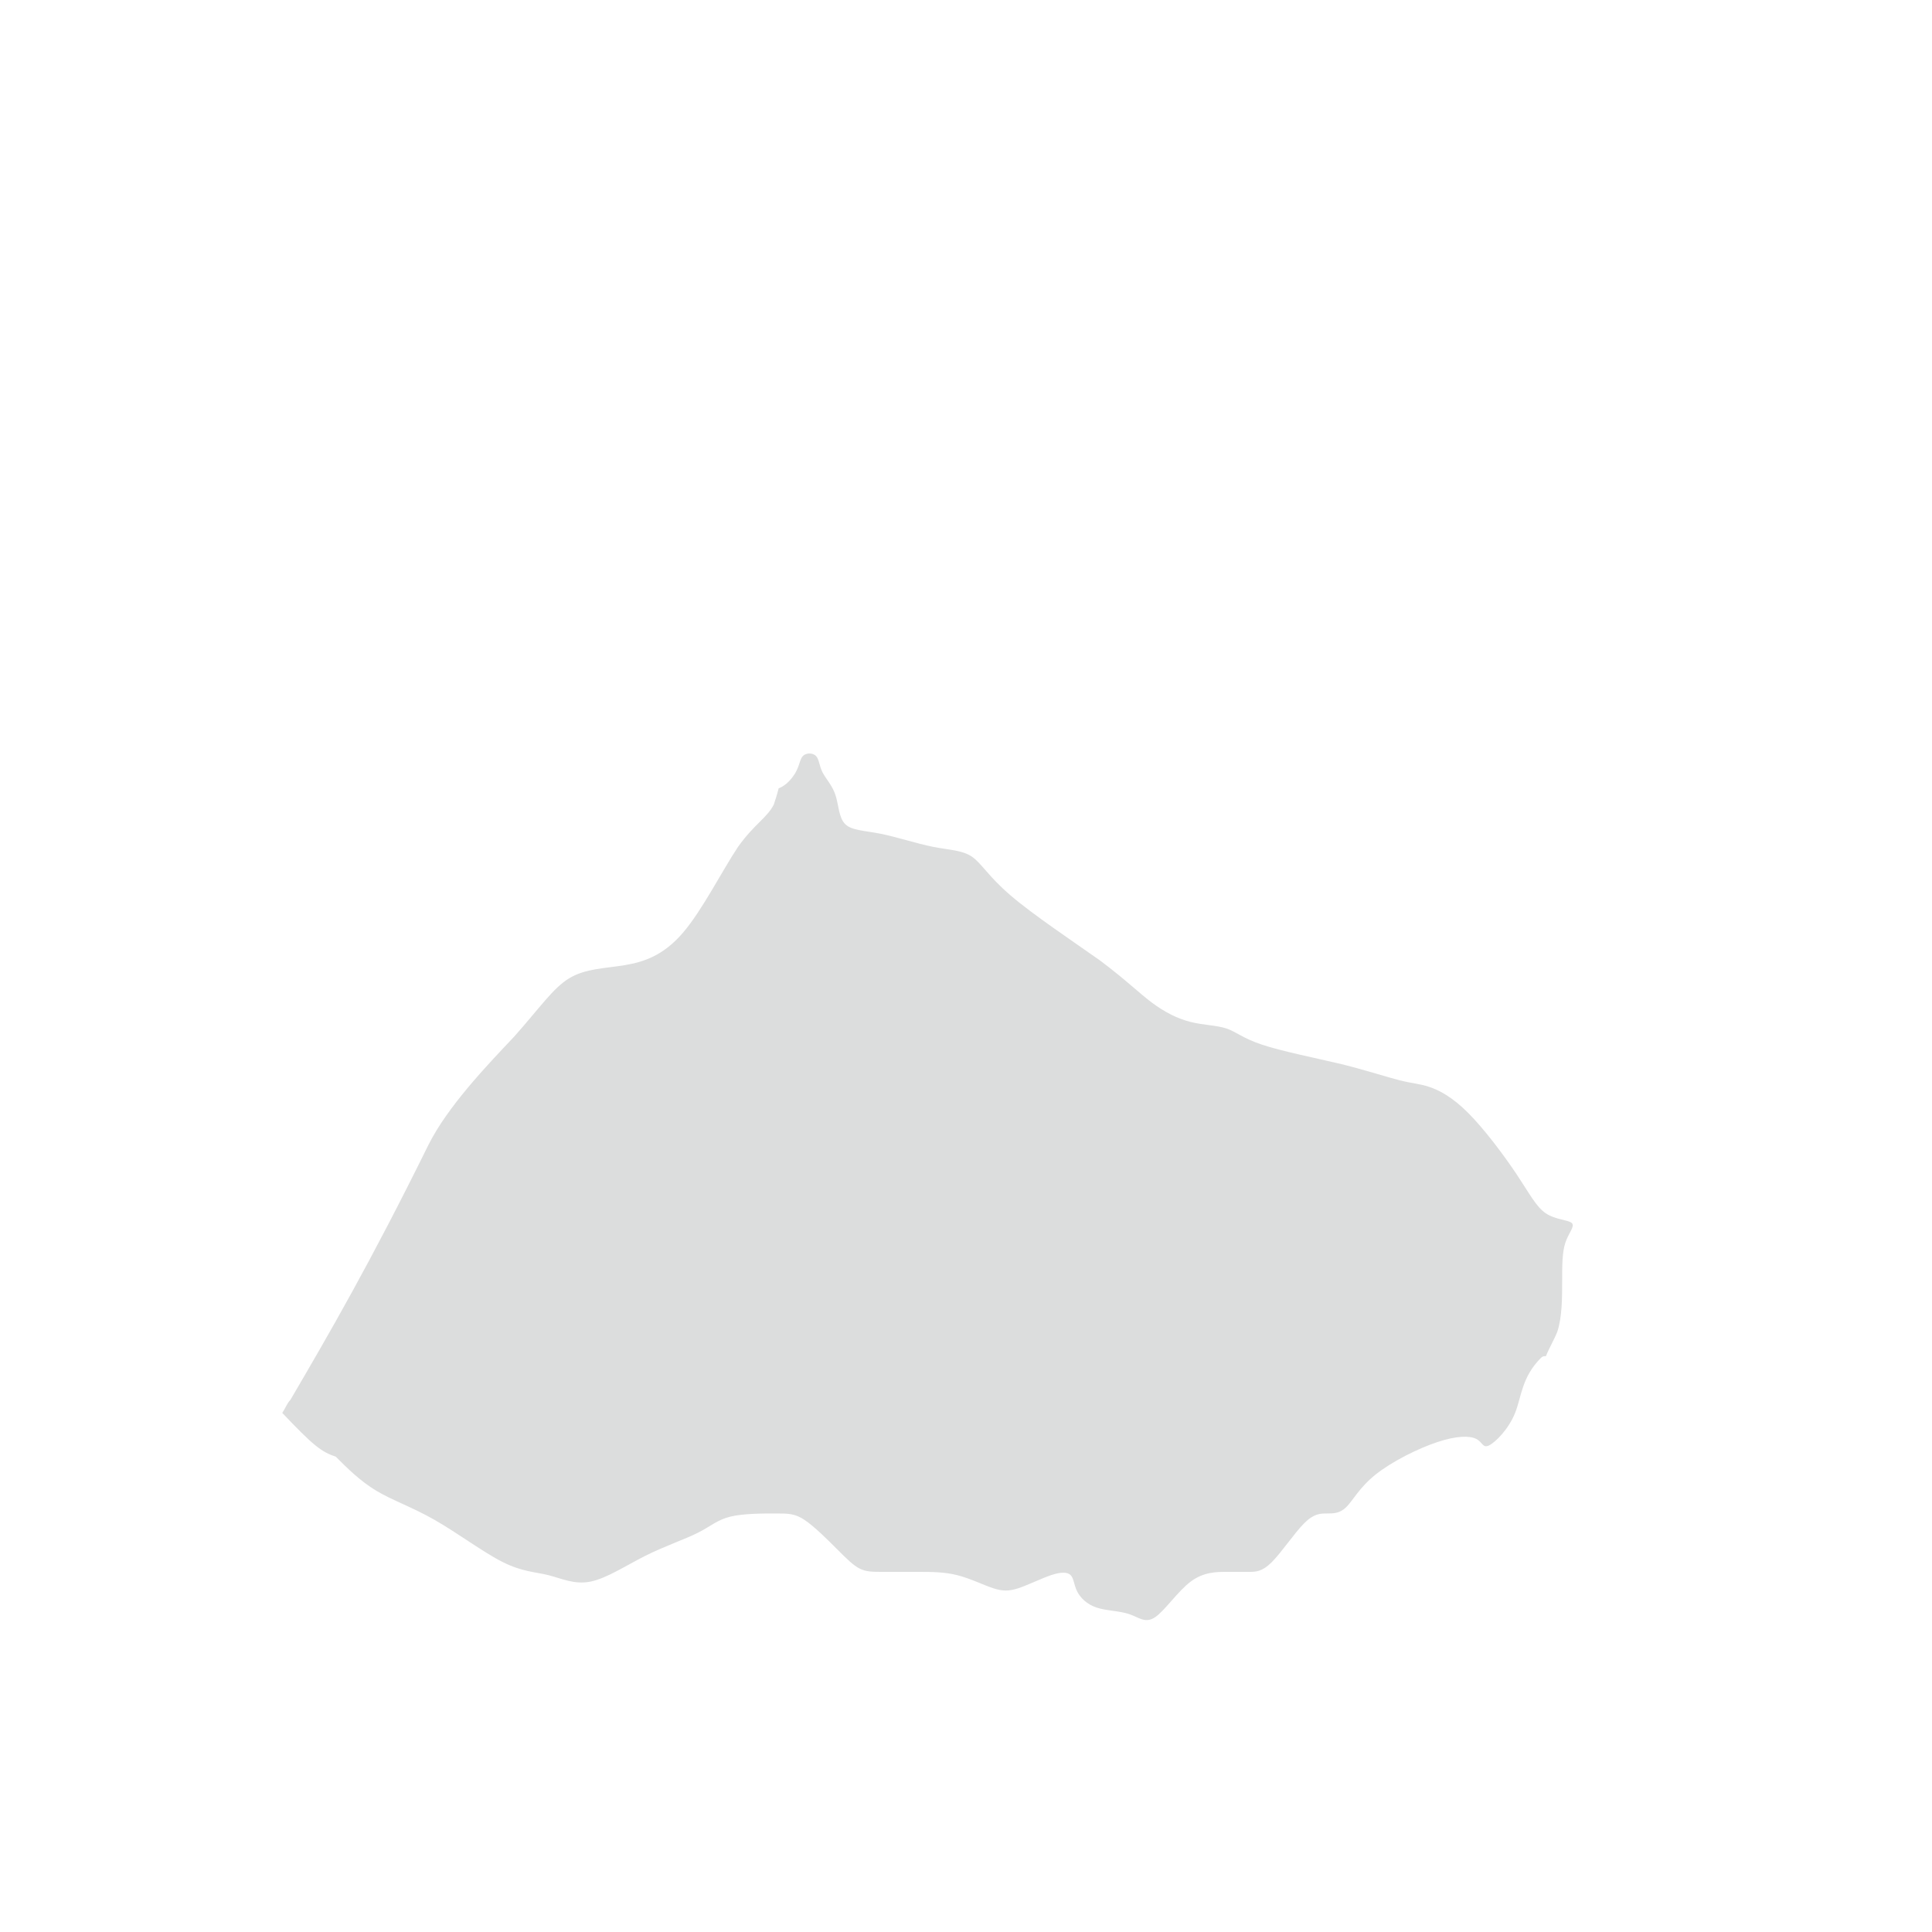 <?xml version="1.0" encoding="utf-8"?>
<!-- Generator: Adobe Illustrator 21.0.1, SVG Export Plug-In . SVG Version: 6.00 Build 0)  -->
<svg version="1.1" xmlns="http://www.w3.org/2000/svg" xmlns:xlink="http://www.w3.org/1999/xlink" x="0px" y="0px"
	 viewBox="0 0 119.1 119.1" style="enable-background:new 0 0 119.1 119.1;" xml:space="preserve">
<style type="text/css">
	.st0{display:none;}
	.st1{display:inline;fill:#EFEFEF;}
	.st2{fill:#DAE000;}
	.st3{display:inline;fill:#D8E698;}
	.st4{display:inline;fill:#D3EDFB;}
	.st5{display:inline;fill:#DAE000;}
	.st6{display:inline;fill:#FFF100;}
	.st7{display:inline;fill:#D18E04;}
	.st8{display:inline;fill:#DBE7ED;}
	.st9{fill:#DCDDDD;}
	.st10{display:inline;}
	.st11{fill:none;stroke:#FFFFFF;}
</style>
<g id="台灣" class="st0">
</g>
<g id="離島">
</g>
<g id="宜蘭_x2C_花東" class="st0">
</g>
<g id="台南_x2C_高雄_x2C_屏東" class="st0">
</g>
<g id="雲林_x2C_嘉義" class="st0">
</g>
<g id="中彰投" class="st0">
</g>
<g id="桃竹苗" class="st0">
</g>
<g id="北縣" class="st0">
</g>
<g id="縣級區塊">
	<path class="st9" d="M17.4,87.1c0.2-0.3,0.3-0.6,0.5-0.8c2.4-4.1,4.9-8.4,8.5-15.7c1.2-2.4,3.6-4.9,5.3-6.7c1.6-1.8,2.4-3,3.4-3.6
		c1-0.6,2.2-0.6,3.4-0.8c1.2-0.2,2.4-0.6,3.6-2c1.2-1.4,2.4-3.8,3.4-5.3c1-1.4,1.8-1.8,2.2-2.6c0.1-0.3,0.2-0.6,0.3-1
		c0.5-0.2,0.8-0.6,1-0.9c0.3-0.5,0.3-0.9,0.5-1.1c0.2-0.2,0.6-0.2,0.8,0c0.2,0.2,0.2,0.6,0.4,1c0.2,0.4,0.6,0.8,0.8,1.4
		c0.2,0.6,0.2,1.4,0.6,1.8c0.4,0.4,1.2,0.4,2.2,0.6c1,0.2,2.2,0.6,3.2,0.8c1,0.2,1.8,0.2,2.4,0.6c0.6,0.4,1,1.2,2.4,2.4
		c1.4,1.2,3.8,2.8,5.5,4c1.6,1.2,2.4,2,3.2,2.6c0.8,0.6,1.6,1,2.4,1.2c0.8,0.2,1.6,0.2,2.2,0.4c0.6,0.2,1,0.6,2.2,1
		c1.2,0.4,3.2,0.8,4.9,1.2c1.6,0.4,2.8,0.8,3.6,1c0.8,0.2,1.2,0.2,1.8,0.4c0.6,0.2,1.4,0.6,2.4,1.6c1,1,2.2,2.6,3,3.8
		c0.8,1.2,1.2,2,1.8,2.4c0.6,0.4,1.4,0.4,1.6,0.6c0.2,0.2-0.2,0.6-0.4,1.2c-0.2,0.6-0.2,1.4-0.2,2.4c0,1,0,2.2-0.3,3.1
		c-0.2,0.5-0.5,1-0.7,1.5c-0.1,0-0.2,0-0.3,0.1c-1.2,1.2-1.2,2.4-1.6,3.4c-0.4,1-1.2,1.8-1.6,2c-0.4,0.2-0.4-0.2-0.8-0.4
		c-0.4-0.2-1.2-0.2-2.4,0.2c-1.2,0.4-2.8,1.2-3.8,2c-1,0.8-1.4,1.6-1.8,2c-0.4,0.4-0.8,0.4-1.2,0.4s-0.8,0-1.4,0.6
		c-0.6,0.6-1.4,1.8-2,2.4c-0.6,0.6-1,0.6-1.4,0.6c-0.4,0-0.8,0-1.4,0c-0.6,0-1.4,0-2.2,0.6c-0.8,0.6-1.6,1.8-2.2,2.2
		c-0.6,0.4-1,0-1.6-0.2c-0.6-0.2-1.4-0.2-2-0.4c-0.6-0.2-1-0.6-1.2-1c-0.2-0.4-0.2-0.8-0.4-1c-0.2-0.2-0.6-0.2-1.2,0
		c-0.6,0.2-1.4,0.6-2,0.8c-0.6,0.2-1,0.2-1.6,0c-0.6-0.2-1.4-0.6-2.2-0.8c-0.8-0.2-1.6-0.2-2.4-0.2c-0.8,0-1.6,0-2.2,0
		c-0.6,0-1,0-1.4-0.2c-0.4-0.2-0.8-0.6-1.4-1.2c-0.6-0.6-1.4-1.4-2-1.8c-0.6-0.4-1-0.4-1.8-0.4c-0.8,0-2,0-2.8,0.2
		c-0.8,0.2-1.2,0.6-2,1c-0.8,0.4-2,0.8-3.2,1.4c-1.2,0.6-2.4,1.4-3.4,1.6c-1,0.2-1.8-0.2-2.6-0.4c-0.8-0.2-1.6-0.2-2.8-0.8
		c-1.2-0.6-2.8-1.8-4.2-2.6c-1.4-0.8-2.6-1.2-3.6-1.8c-1-0.6-1.8-1.4-2.5-2.1C19.8,89.5,19.3,89.1,17.4,87.1z"/>
</g>
<g id="市級">
</g>
<g id="縣級間隔線" class="st0">
</g>
<g id="縣級區塊_OFFSET">
</g>
</svg>
